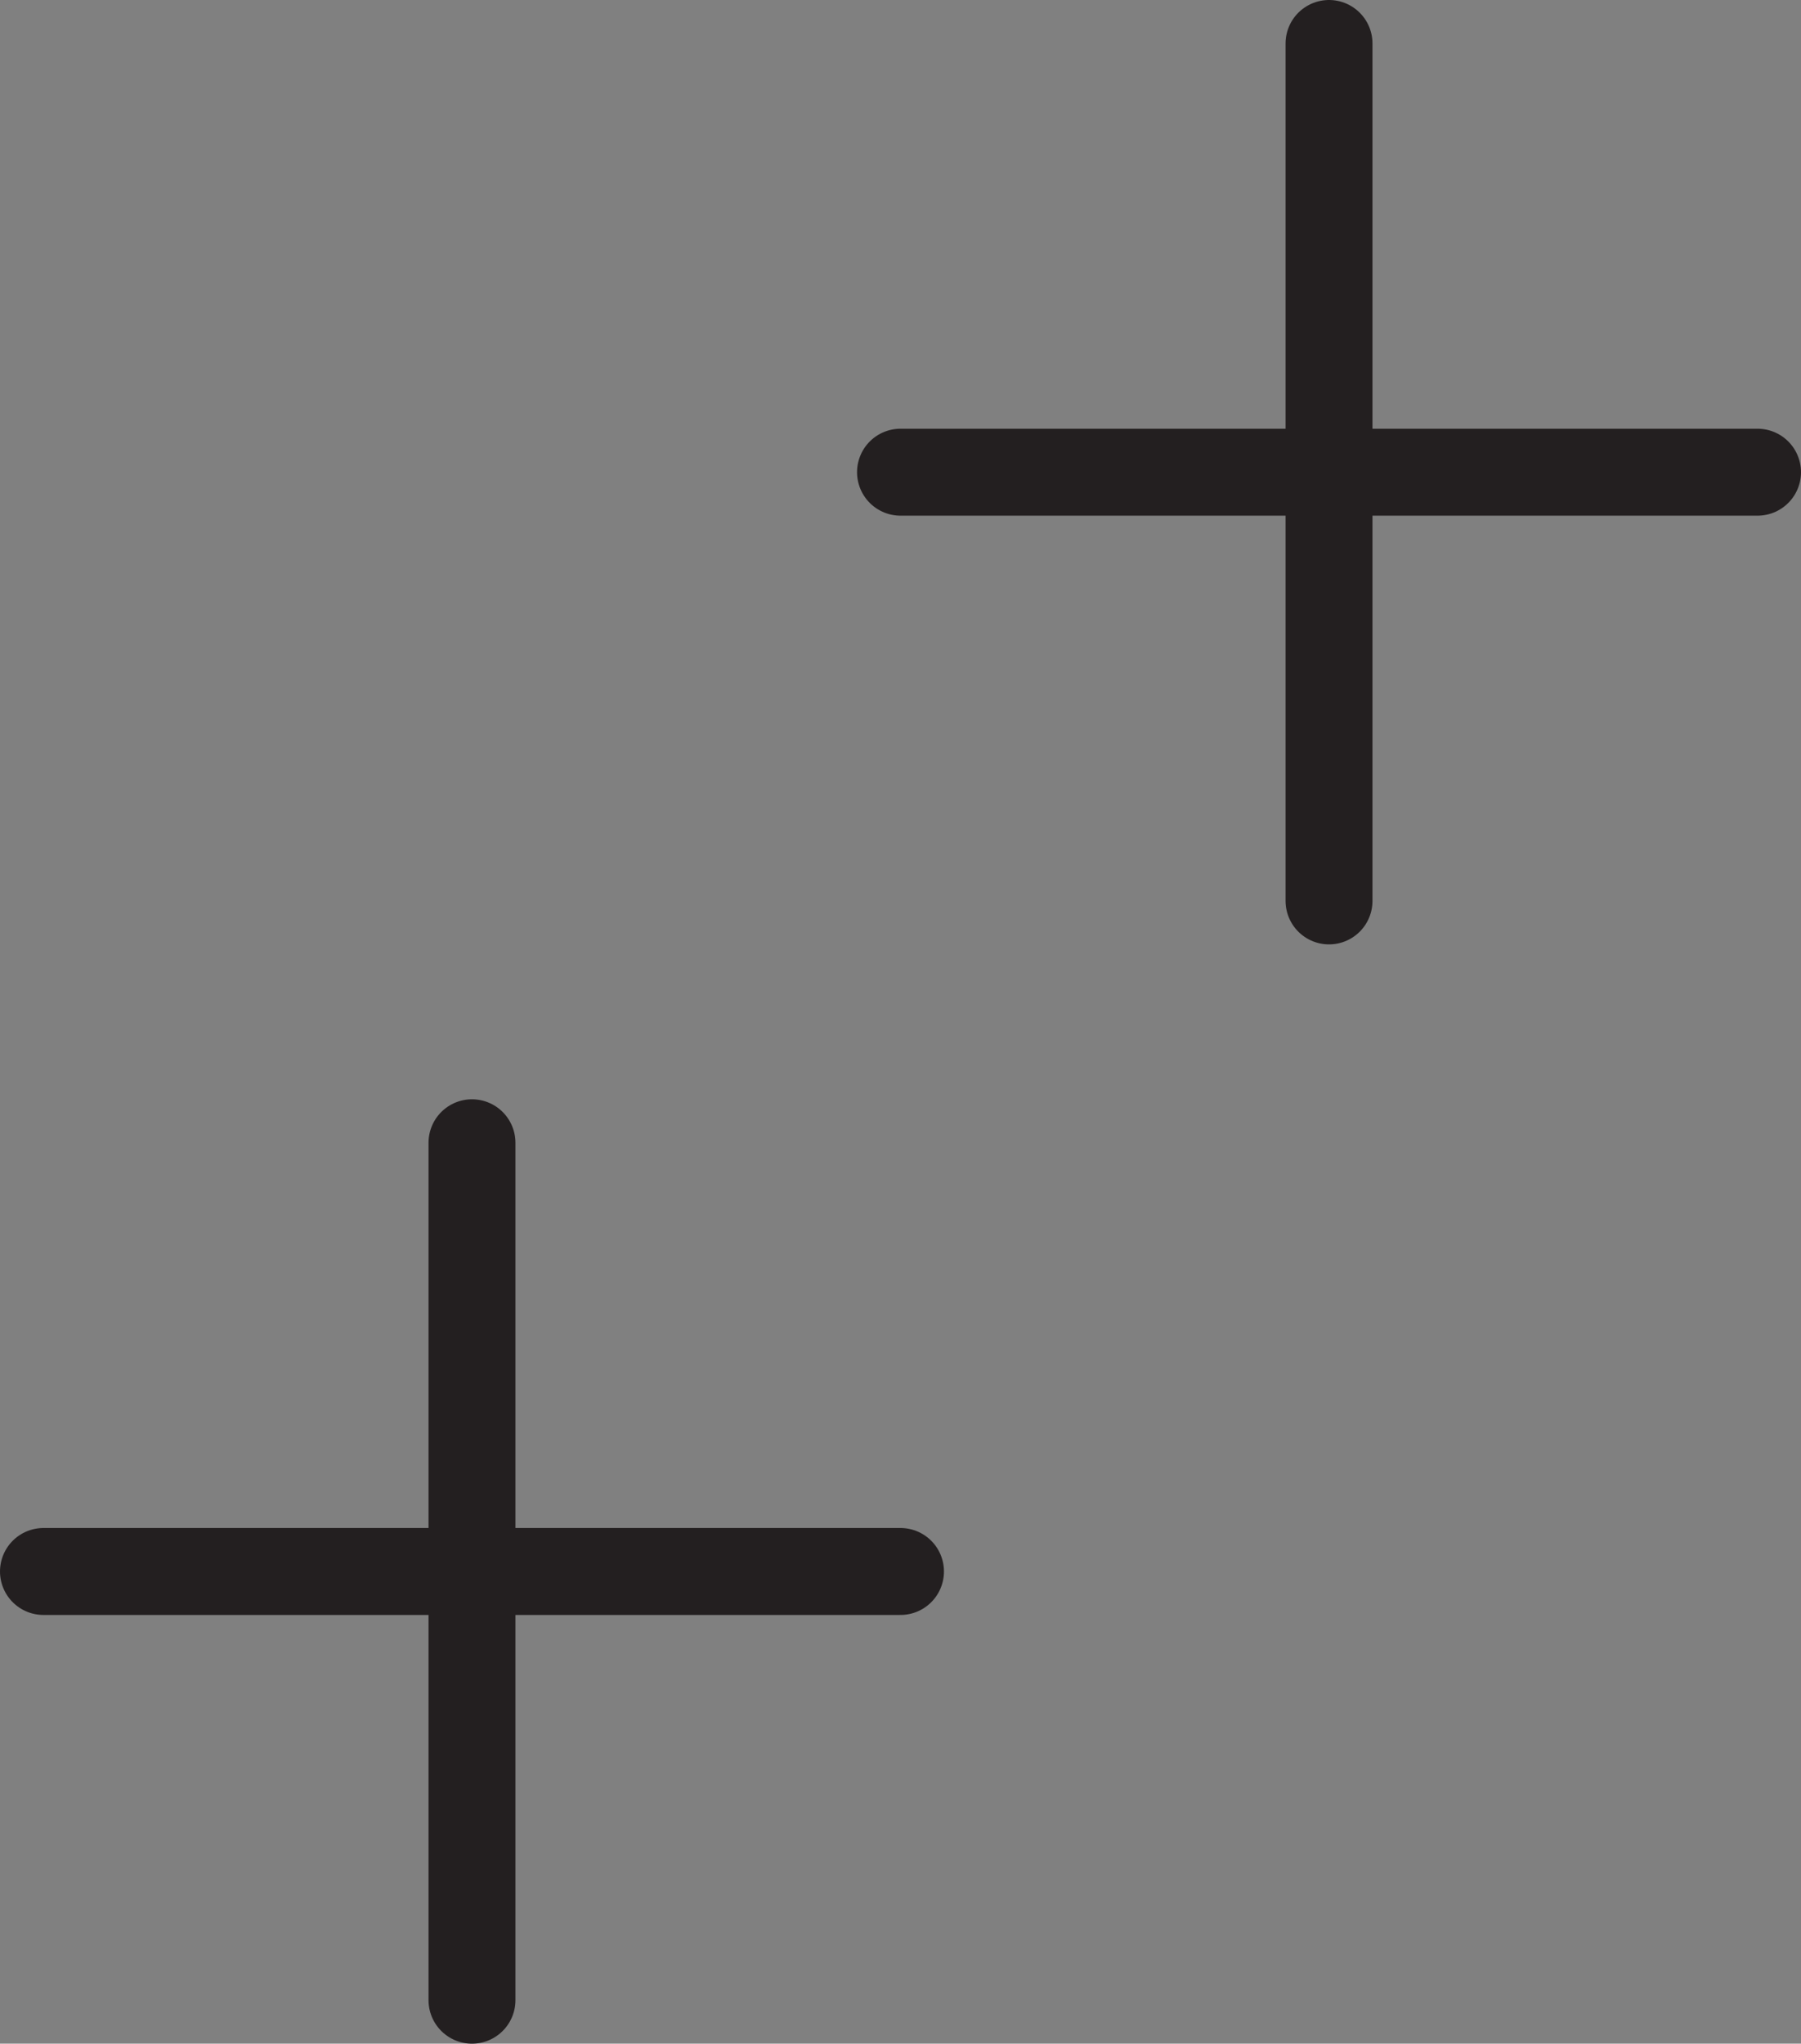 <?xml version="1.0" encoding="UTF-8"?>
<svg id="Layer_2" data-name="Layer 2" xmlns="http://www.w3.org/2000/svg" viewBox="0 0 290.12 329.06">
  <rect x="0" y="0" width="290.12" height="329.06" fill="#808080" stroke="none"/>
  <defs>
    <style>
      .cls-1 {
        fill: #fff;
        stroke: #231f20;
        stroke-linecap: round;
        stroke-miterlimit: 10;
        stroke-width: 14px;
      }
    </style>
  </defs>
  <g id="Layer_1-2" data-name="Layer 1">
    <path class="cls-1" d="M214.09,7V145.06"/>
    <path class="cls-1" d="M283.12,76.03H145.06"/>
    <path class="cls-1" d="M76.03,184v138.06"/>
    <path class="cls-1" d="M145.06,253.03H7"/>
  </g>
</svg>